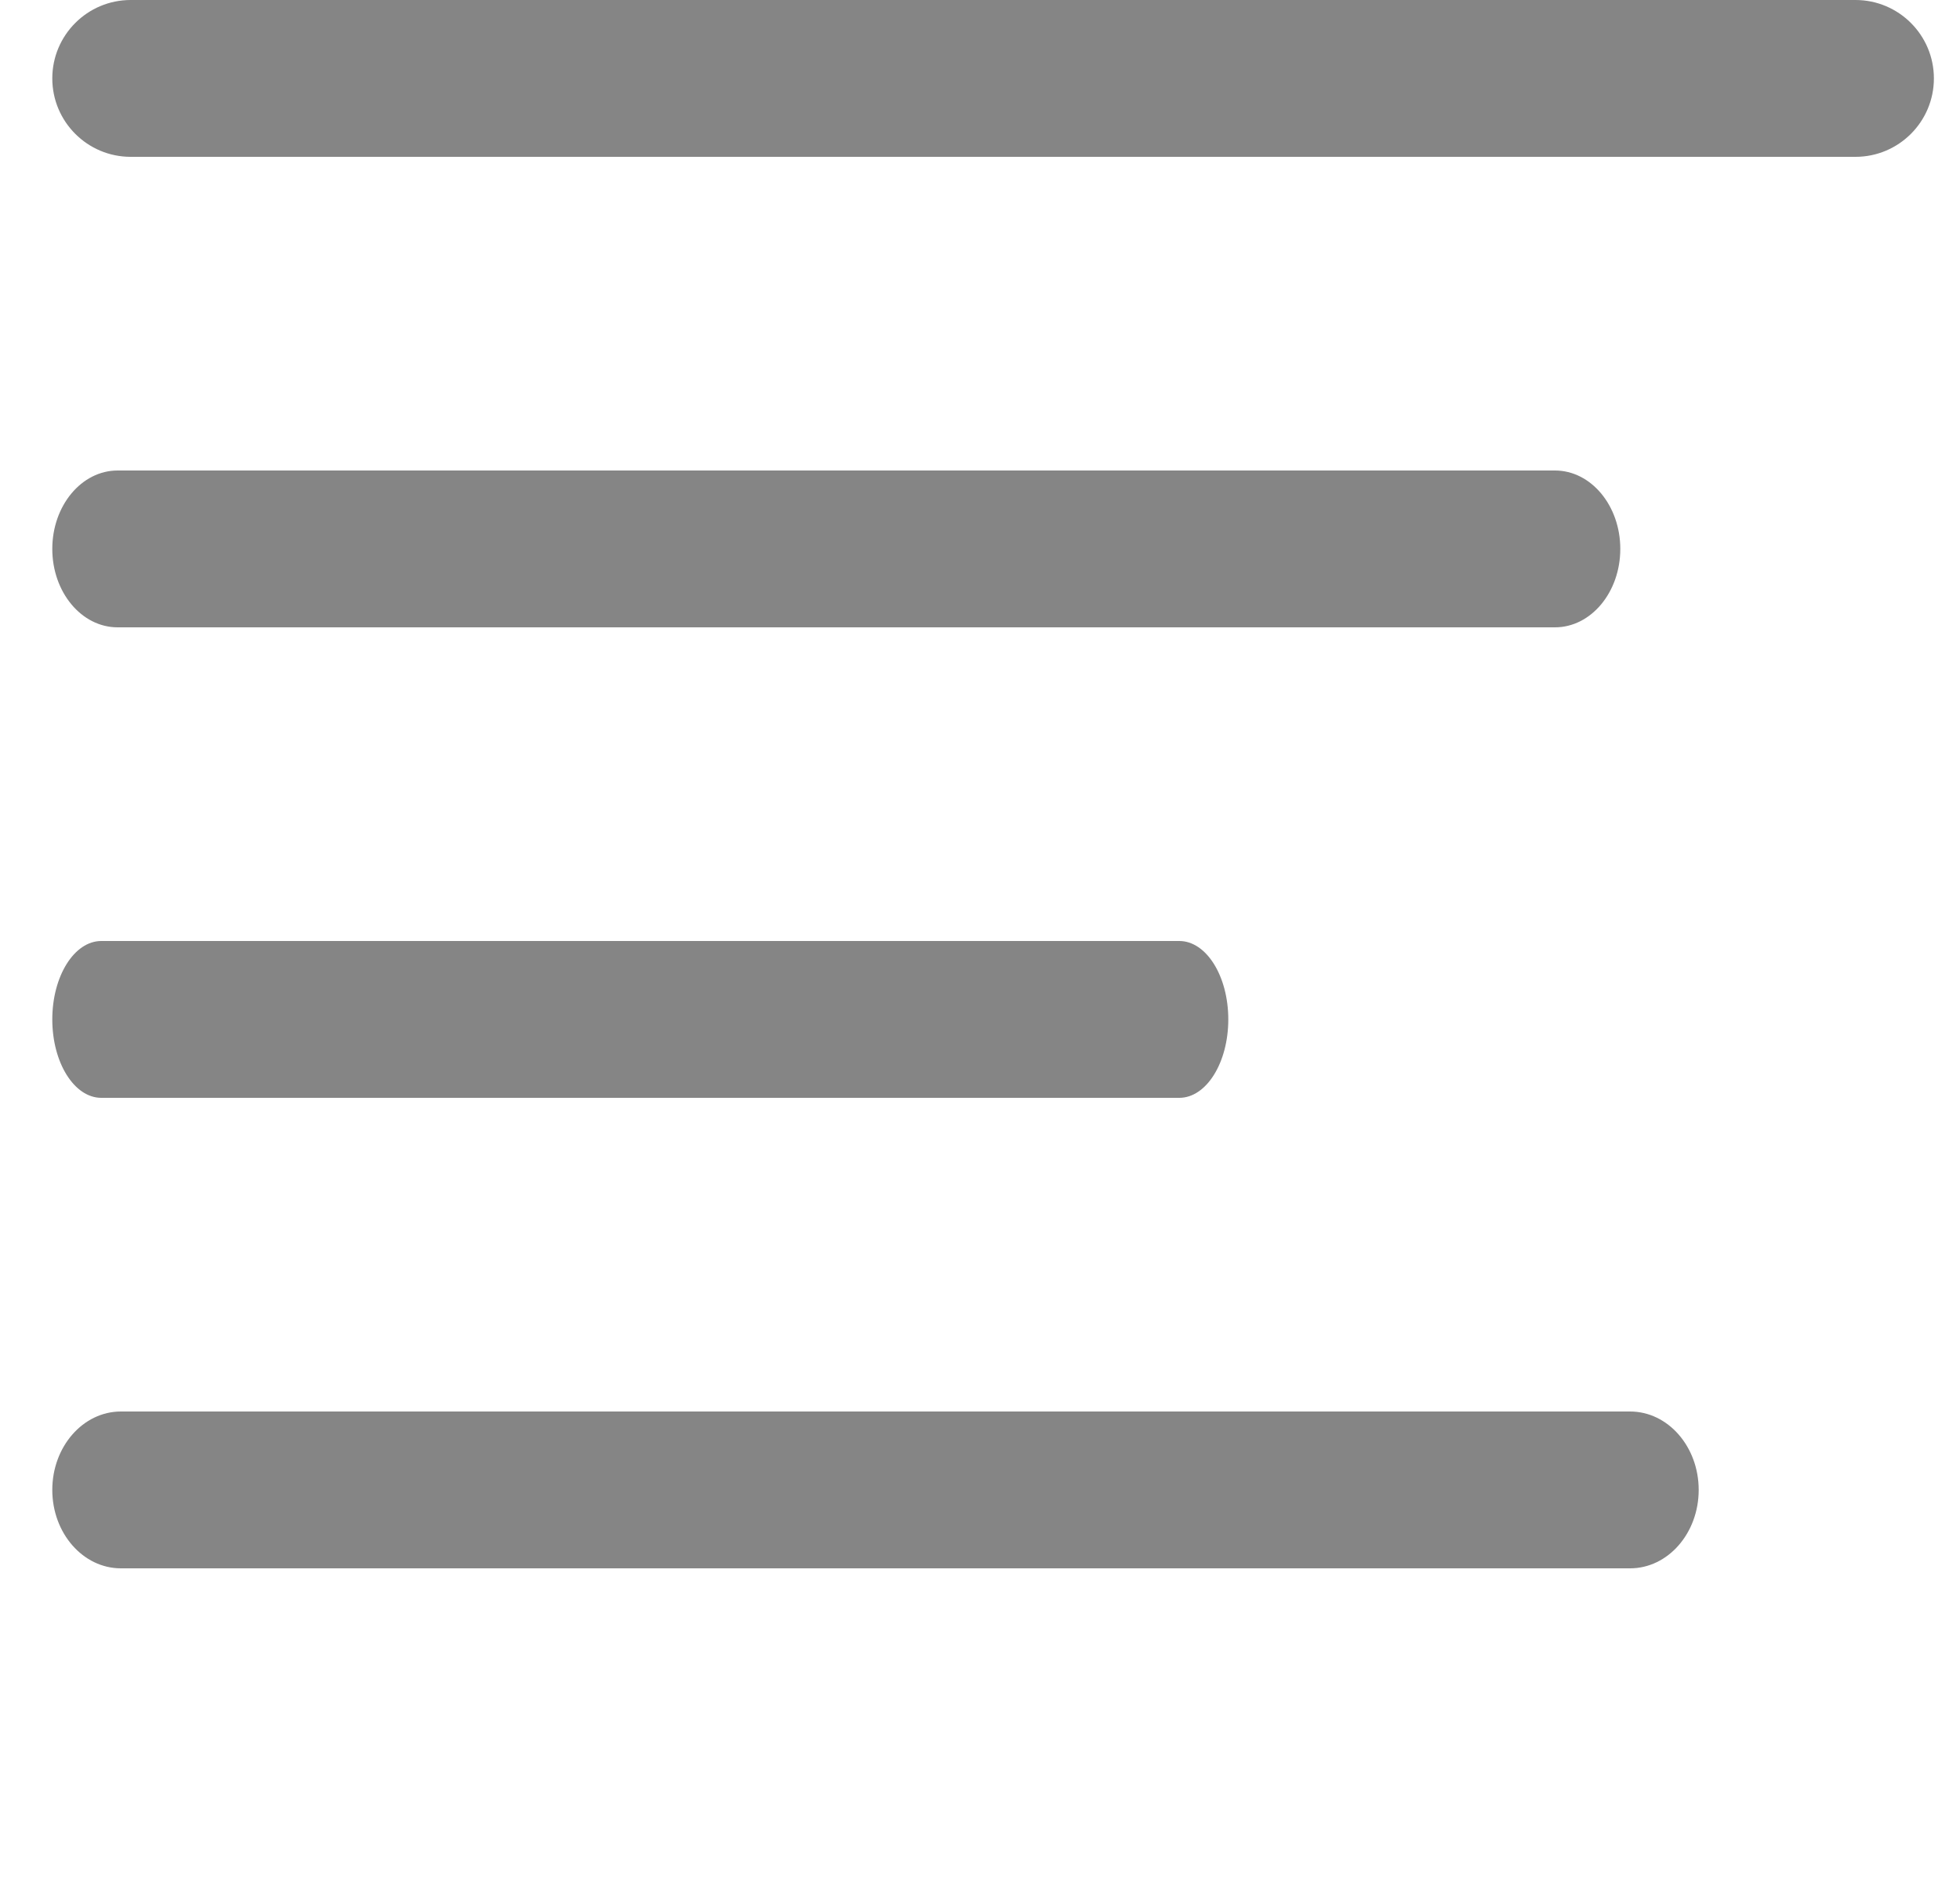 <?xml version="1.0" encoding="UTF-8"?>
<svg width="25px" height="24px" viewBox="0 0 25 24" version="1.1" xmlns="http://www.w3.org/2000/svg" xmlns:xlink="http://www.w3.org/1999/xlink">
    <!-- Generator: sketchtool 62 (101010) - https://sketch.com -->
    <title>CC81799C-2A68-4069-BBCE-22BB63EDAA7D</title>
    <desc>Created with sketchtool.</desc>
    <g id="Asset-Artboard-Page" stroke="none" stroke-width="1" fill="none" fill-rule="evenodd">
        <g id="Icons/Notification/None-Copy-27-Icons/Navigation/Menu" transform="translate(0.667, 0)" fill="#858585">
            <path d="M20.125,18 C20.608,18 21,18.448 21,19 C21,19.552 20.608,20 20.125,20 L0.875,20 C0.392,20 0,19.552 0,19 C0,18.448 0.392,18 0.875,18 L20.125,18 Z M14.375,12 C14.72,12 15,12.448 15,13 C15,13.552 14.72,14 14.375,14 L0.625,14 C0.28,14 0,13.552 0,13 C0,12.448 0.28,12 0.625,12 L14.375,12 Z M19.167,6 C19.627,6 20,6.448 20,7 C20,7.552 19.627,8 19.167,8 L0.833,8 C0.373,8 0,7.552 0,7 C0,6.448 0.373,6 0.833,6 L19.167,6 Z M23,0 C23.552,0 24,0.448 24,1 C24,1.552 23.552,2 23,2 L1,2 C0.448,2 0,1.552 0,1 C0,0.448 0.448,0 1,0 L23,0 Z" id="Menu"></path>
        </g>
    </g>
</svg>